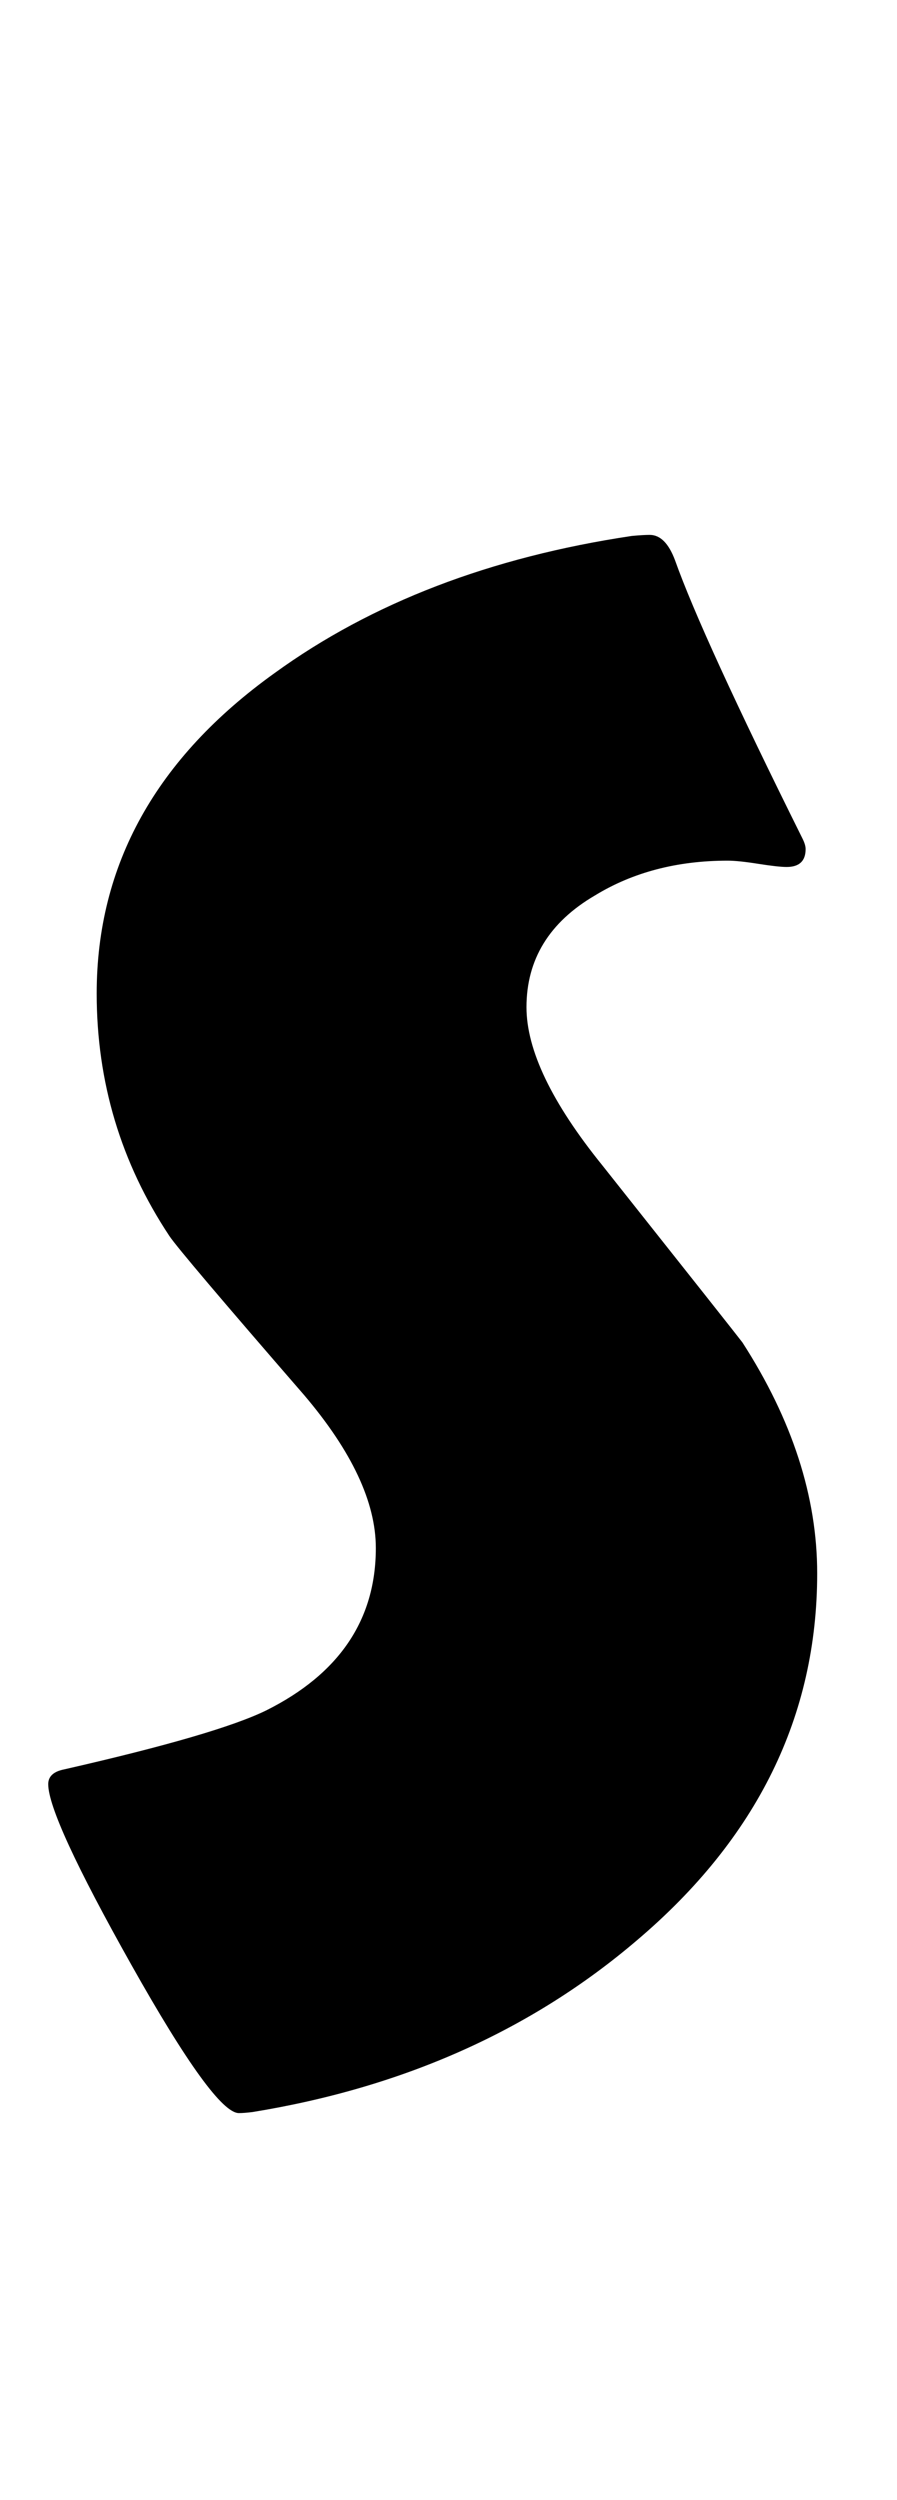 <?xml version="1.0" encoding="utf-8"?>
<!-- Generator: Adobe Illustrator 16.0.2, SVG Export Plug-In . SVG Version: 6.00 Build 0)  -->
<!DOCTYPE svg PUBLIC "-//W3C//DTD SVG 1.1//EN" "http://www.w3.org/Graphics/SVG/1.1/DTD/svg11.dtd">
<svg version="1.1" id="lay" xmlns="http://www.w3.org/2000/svg" xmlns:xlink="http://www.w3.org/1999/xlink" x="0px" y="0px"
	 width="79px" height="220px" viewBox="0 0 79 220" enable-background="new 0 0 79 220" xml:space="preserve">
<path d="M71.971,138.452c0,12.556-5.288,23.317-15.864,32.285c-9.277,7.917-20.565,12.956-33.862,15.122
	c-0.496,0.061-0.897,0.093-1.206,0.093c-1.423,0-4.578-4.346-9.463-13.035c-4.887-8.688-7.329-13.992-7.329-15.91
	c0-0.68,0.464-1.113,1.392-1.299c8.967-2.041,14.905-3.772,17.813-5.195c6.432-3.216,9.648-7.979,9.648-14.287
	c0-4.02-2.104-8.504-6.309-13.452c-7.299-8.411-11.257-13.081-11.875-14.009c-4.268-6.432-6.401-13.545-6.401-21.338
	c0-11.318,5.226-20.719,15.679-28.203c8.535-6.185,19.019-10.205,31.45-12.061c0.68-0.062,1.206-0.093,1.577-0.093
	c0.928,0,1.67,0.742,2.227,2.227c1.607,4.516,5.349,12.68,11.226,24.492c0.186,0.371,0.278,0.681,0.278,0.928
	c0,1.052-0.557,1.577-1.67,1.577c-0.496,0-1.331-0.093-2.505-0.278c-1.176-0.186-2.073-0.278-2.69-0.278
	c-4.453,0-8.35,1.021-11.689,3.062c-4.021,2.351-6.03,5.629-6.03,9.834c0,3.773,2.227,8.412,6.68,13.916
	c7.854,9.896,11.968,15.092,12.339,15.586C69.774,124.938,71.971,131.711,71.971,138.452z"/>
</svg>

